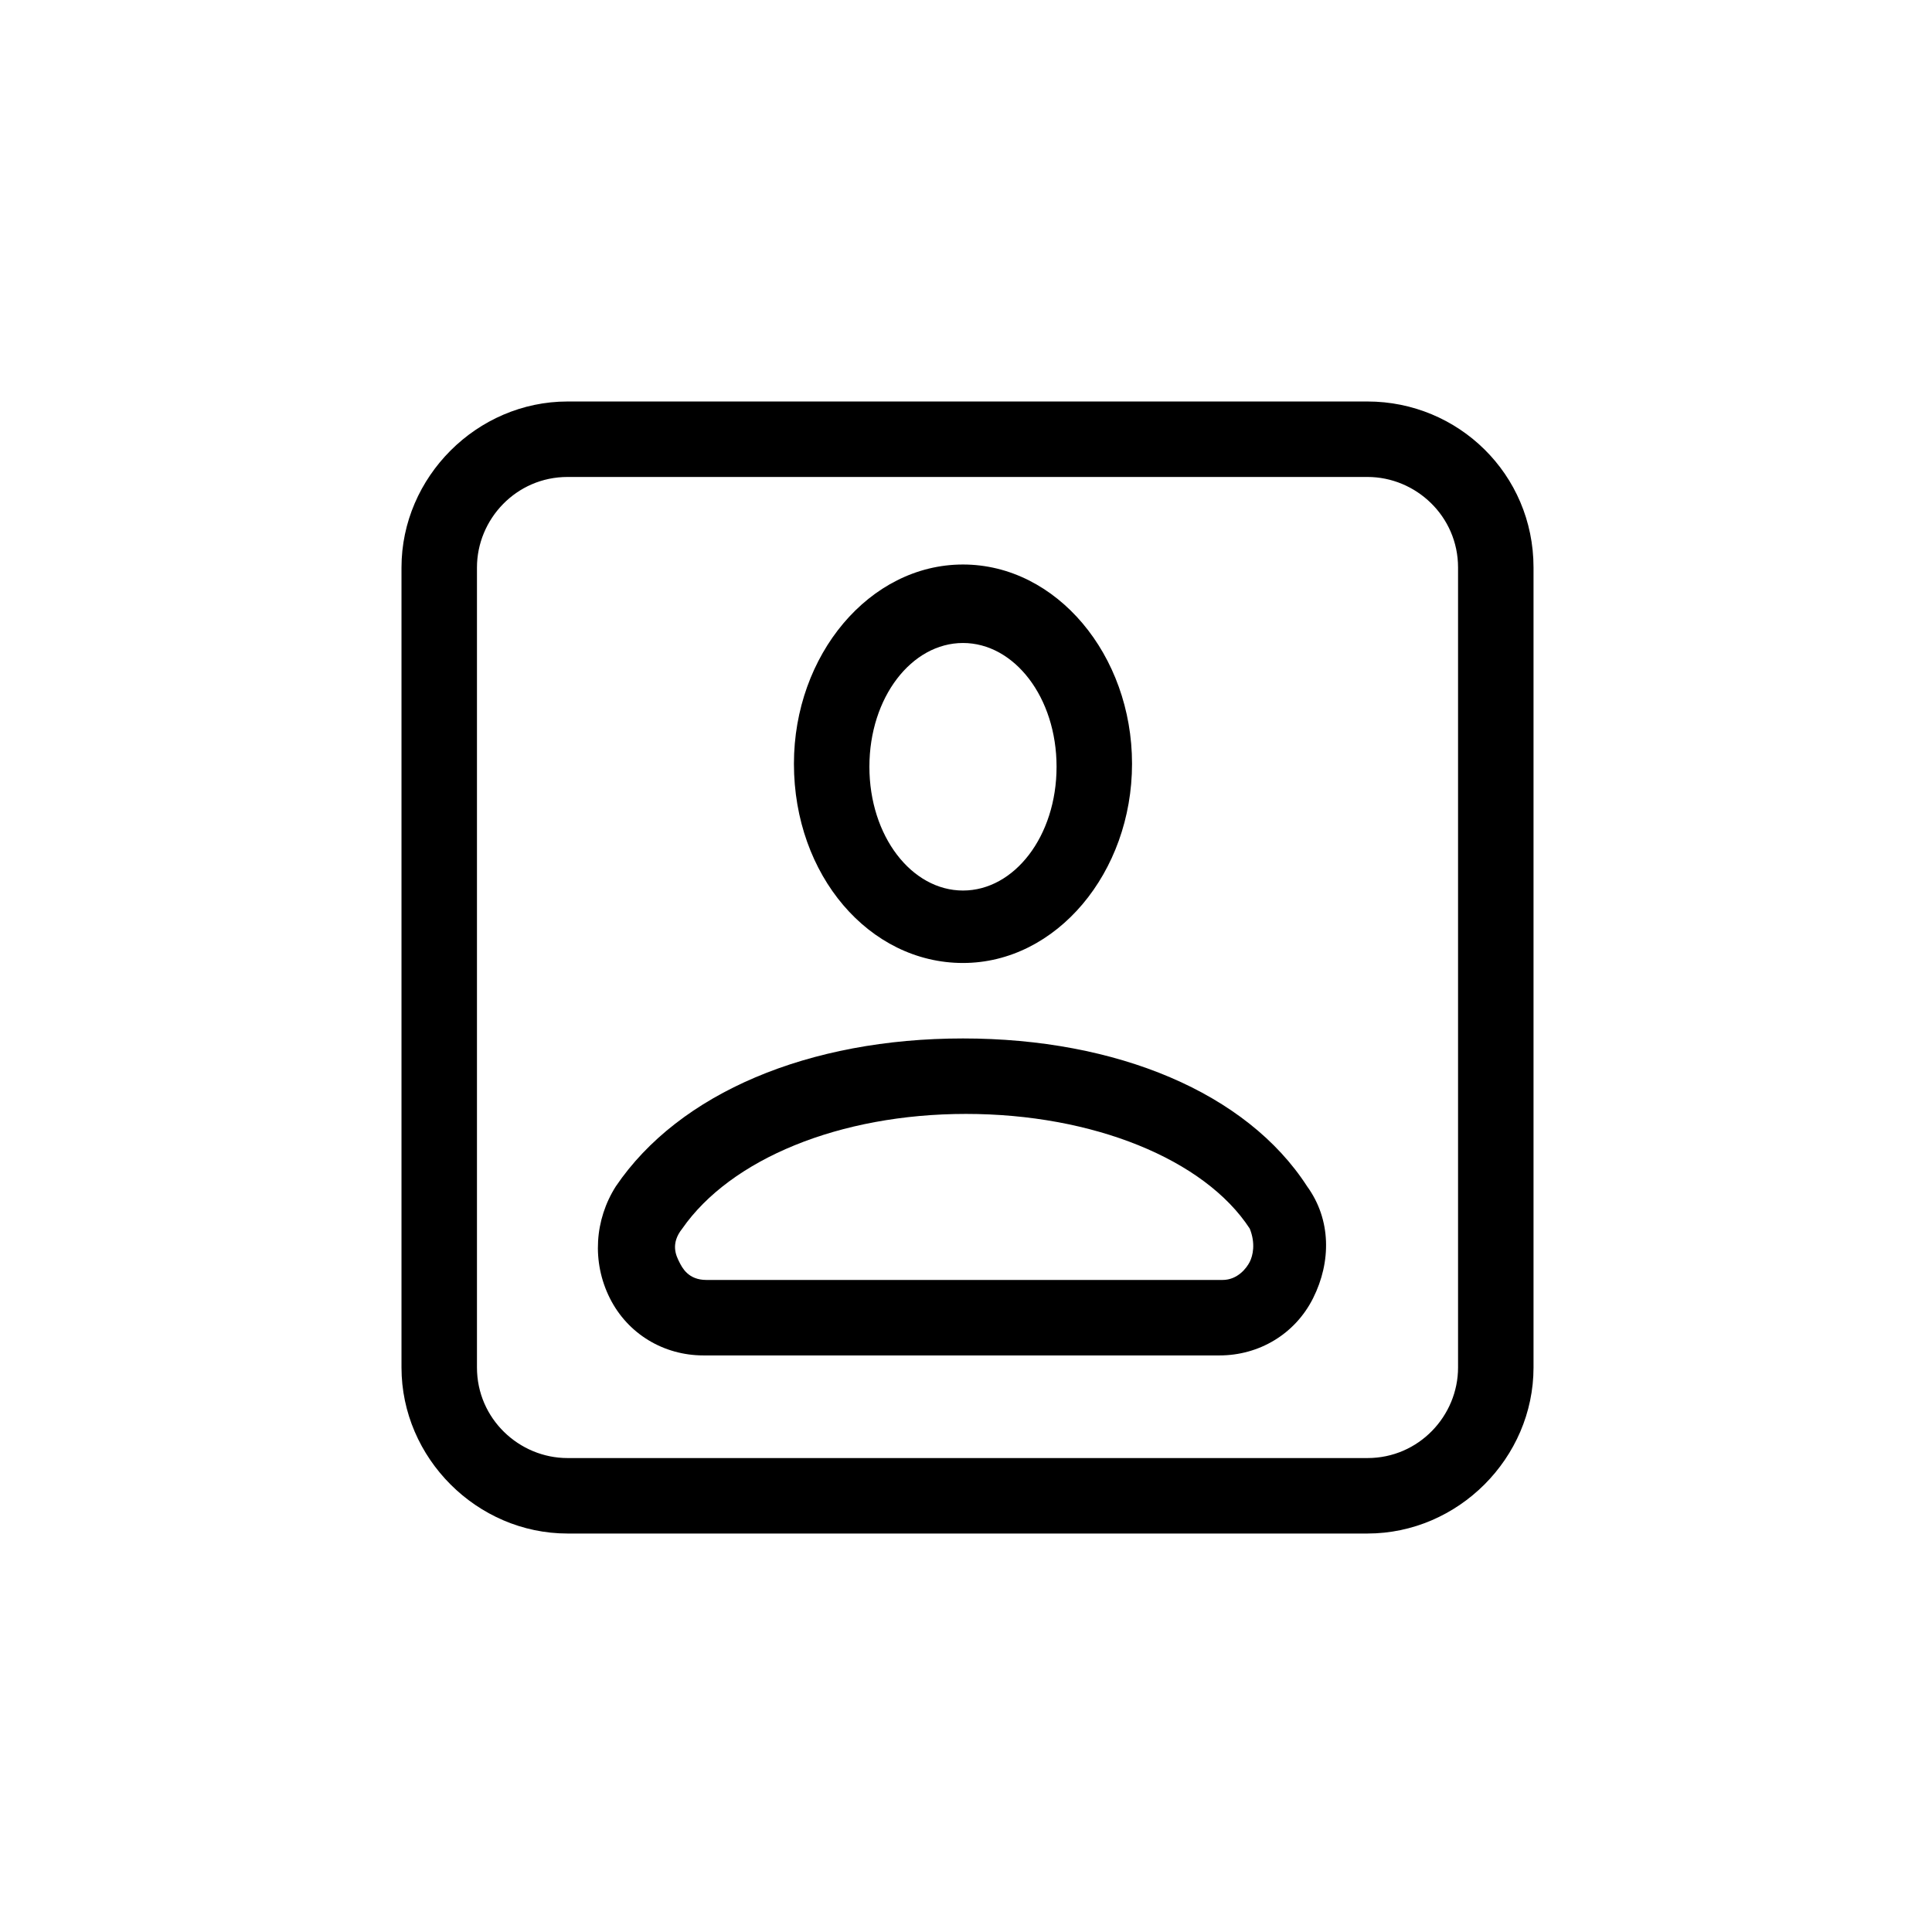 <svg viewBox="0 0 1024 1024" xmlns="http://www.w3.org/2000/svg" width="200" height="200"><defs><style/></defs><path d="M510.4 510.4c49.6 0 89.6-48 89.6-105.6 0-57.6-40-105.6-89.6-105.6-49.6 0-89.6 48-89.6 105.6 0 59.2 40 105.6 89.6 105.6zm0-169.6c27.2 0 49.6 28.8 49.6 65.6S537.6 472 510.4 472c-27.2 0-49.6-28.8-49.6-65.6s22.4-65.6 49.6-65.6zm0 209.6c-81.6 0-150.4 28.8-184 78.4-11.2 17.6-12.8 40-3.2 59.2 9.6 19.2 28.8 30.4 49.6 30.4h273.6c20.8 0 40-11.2 49.6-30.4 9.6-19.2 9.6-41.6-3.2-59.2-32-49.6-100.8-78.4-182.4-78.4zm152 118.4c-1.6 3.2-6.4 9.6-14.4 9.6H374.4c-9.6 0-12.8-6.4-14.4-9.6-1.6-3.2-4.8-9.6 1.6-17.6 25.6-36.8 83.2-60.8 150.4-60.8s126.4 24 150.4 60.8c3.2 8 1.6 14.4 0 17.6z"/><path d="M724.8 212.8h-424c-48 0-88 40-88 88v424c0 48 40 88 88 88h424c48 0 88-40 88-88v-424c0-49.6-40-88-88-88zm48 512c0 25.6-20.8 48-48 48h-424c-25.6 0-48-20.8-48-48v-424c0-25.6 20.8-48 48-48h424c25.6 0 48 20.8 48 48v424z"/></svg>